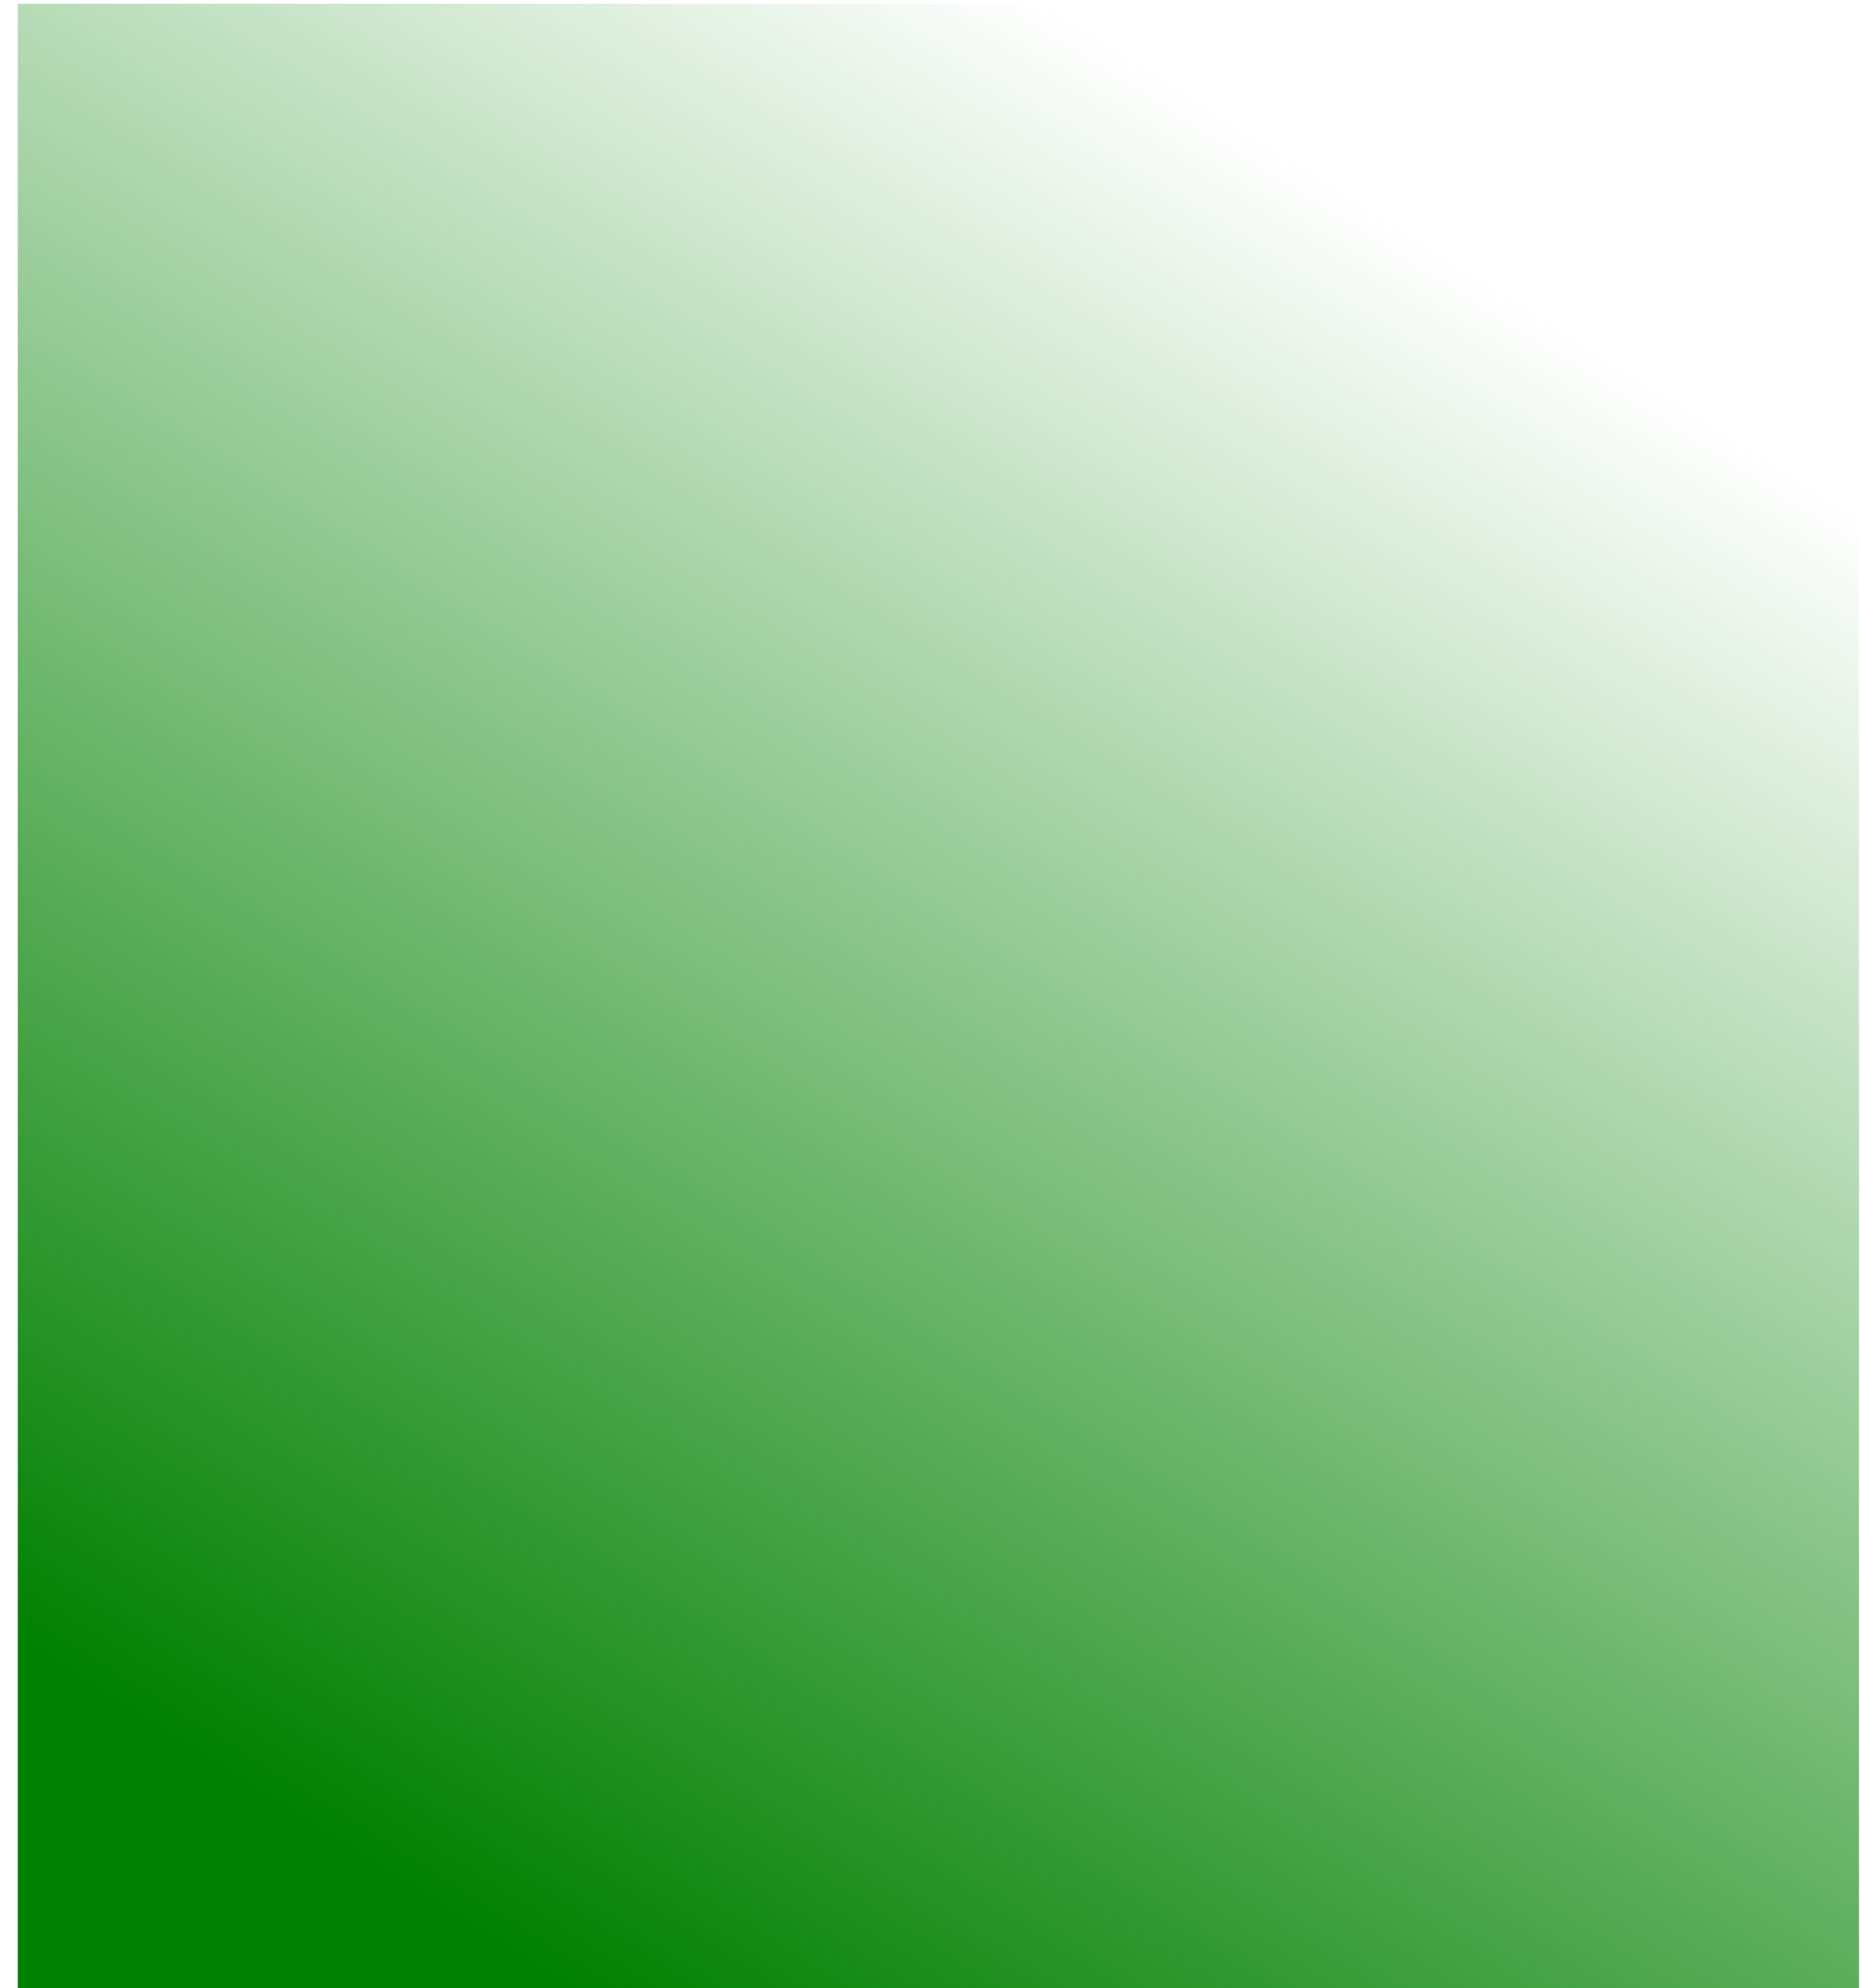 <?xml version="1.0" encoding="UTF-8" standalone="no"?>
<!-- Created with Inkscape (http://www.inkscape.org/) -->

<svg
   xmlns:dc="http://purl.org/dc/elements/1.1/"
   xmlns:cc="http://creativecommons.org/ns#"
   xmlns:rdf="http://www.w3.org/1999/02/22-rdf-syntax-ns#"
   xmlns:svg="http://www.w3.org/2000/svg"
   xmlns="http://www.w3.org/2000/svg"
   xmlns:xlink="http://www.w3.org/1999/xlink"
   xmlns:sodipodi="http://sodipodi.sourceforge.net/DTD/sodipodi-0.dtd"
   xmlns:inkscape="http://www.inkscape.org/namespaces/inkscape"
   width="9.29"
   height="9.93"
   id="svg5663"
   version="1.1"
   inkscape:version="0.48.4 r9939"
   sodipodi:docname="container_square20_little2.svg">
  <defs
     id="defs5665">
    <linearGradient
       inkscape:collect="always"
       id="linearGradient2992">
      <stop
         style="stop-color:#008000;stop-opacity:1;"
         offset="0"
         id="stop2994" />
      <stop
         style="stop-color:#008000;stop-opacity:0;"
         offset="1"
         id="stop2996" />
    </linearGradient>
    <linearGradient
       inkscape:collect="always"
       id="linearGradient3014">
      <stop
         style="stop-color:#f2f2f2;stop-opacity:1;"
         offset="0"
         id="stop3016" />
      <stop
         style="stop-color:#f2f2f2;stop-opacity:0;"
         offset="1"
         id="stop3018" />
    </linearGradient>
    <linearGradient
       inkscape:collect="always"
       xlink:href="#linearGradient3014"
       id="linearGradient3020"
       x1="7.232"
       y1="1052.719"
       x2="12.232"
       y2="1057.184"
       gradientUnits="userSpaceOnUse" />
    <linearGradient
       y2="1025.576"
       x2="29.286"
       y1="1052.898"
       x1="1.518"
       gradientUnits="userSpaceOnUse"
       id="linearGradient3038"
       xlink:href="#linearGradient3008"
       inkscape:collect="always"
       gradientTransform="translate(0.089,1.7471429e-5)" />
    <linearGradient
       id="linearGradient3008"
       inkscape:collect="always">
      <stop
         id="stop3010"
         offset="0"
         style="stop-color:#808080;stop-opacity:1" />
      <stop
         id="stop3012"
         offset="1"
         style="stop-color:#f2f2f2;stop-opacity:0;" />
    </linearGradient>
    <linearGradient
       y2="1025.576"
       x2="29.286"
       y1="1052.898"
       x1="1.518"
       gradientUnits="userSpaceOnUse"
       id="linearGradient3191"
       xlink:href="#linearGradient3008"
       inkscape:collect="always"
       gradientTransform="matrix(0.308,0,0,0.34,0.584,695.933)" />
    <linearGradient
       inkscape:collect="always"
       xlink:href="#linearGradient2992"
       id="linearGradient2998"
       x1="2.054"
       y1="9.484"
       x2="7.232"
       y2="1.269"
       gradientUnits="userSpaceOnUse" />
  </defs>
  <sodipodi:namedview
     id="base"
     pagecolor="#ffffff"
     bordercolor="#666666"
     borderopacity="1.0"
     inkscape:pageopacity="0.0"
     inkscape:pageshadow="2"
     inkscape:zoom="11.2"
     inkscape:cx="21.803448"
     inkscape:cy="9.7861604"
     inkscape:document-units="px"
     inkscape:current-layer="layer1"
     showgrid="false"
     fit-margin-top="0"
     fit-margin-left="0"
     fit-margin-right="0"
     fit-margin-bottom="0"
     inkscape:window-width="1280"
     inkscape:window-height="706"
     inkscape:window-x="-8"
     inkscape:window-y="-8"
     inkscape:window-maximized="1" />
  <g
     inkscape:label="Livello 1"
     inkscape:groupmode="layer"
     id="layer1"
     transform="translate(-0.714,-1043.861)">
    <rect
       style="fill:url(#linearGradient2998);fill-opacity:1"
       id="rect3019"
       width="9.196"
       height="10"
       x="0.089"
       y="0.019"
       transform="translate(0.714,1043.861)" />
  </g>
</svg>
